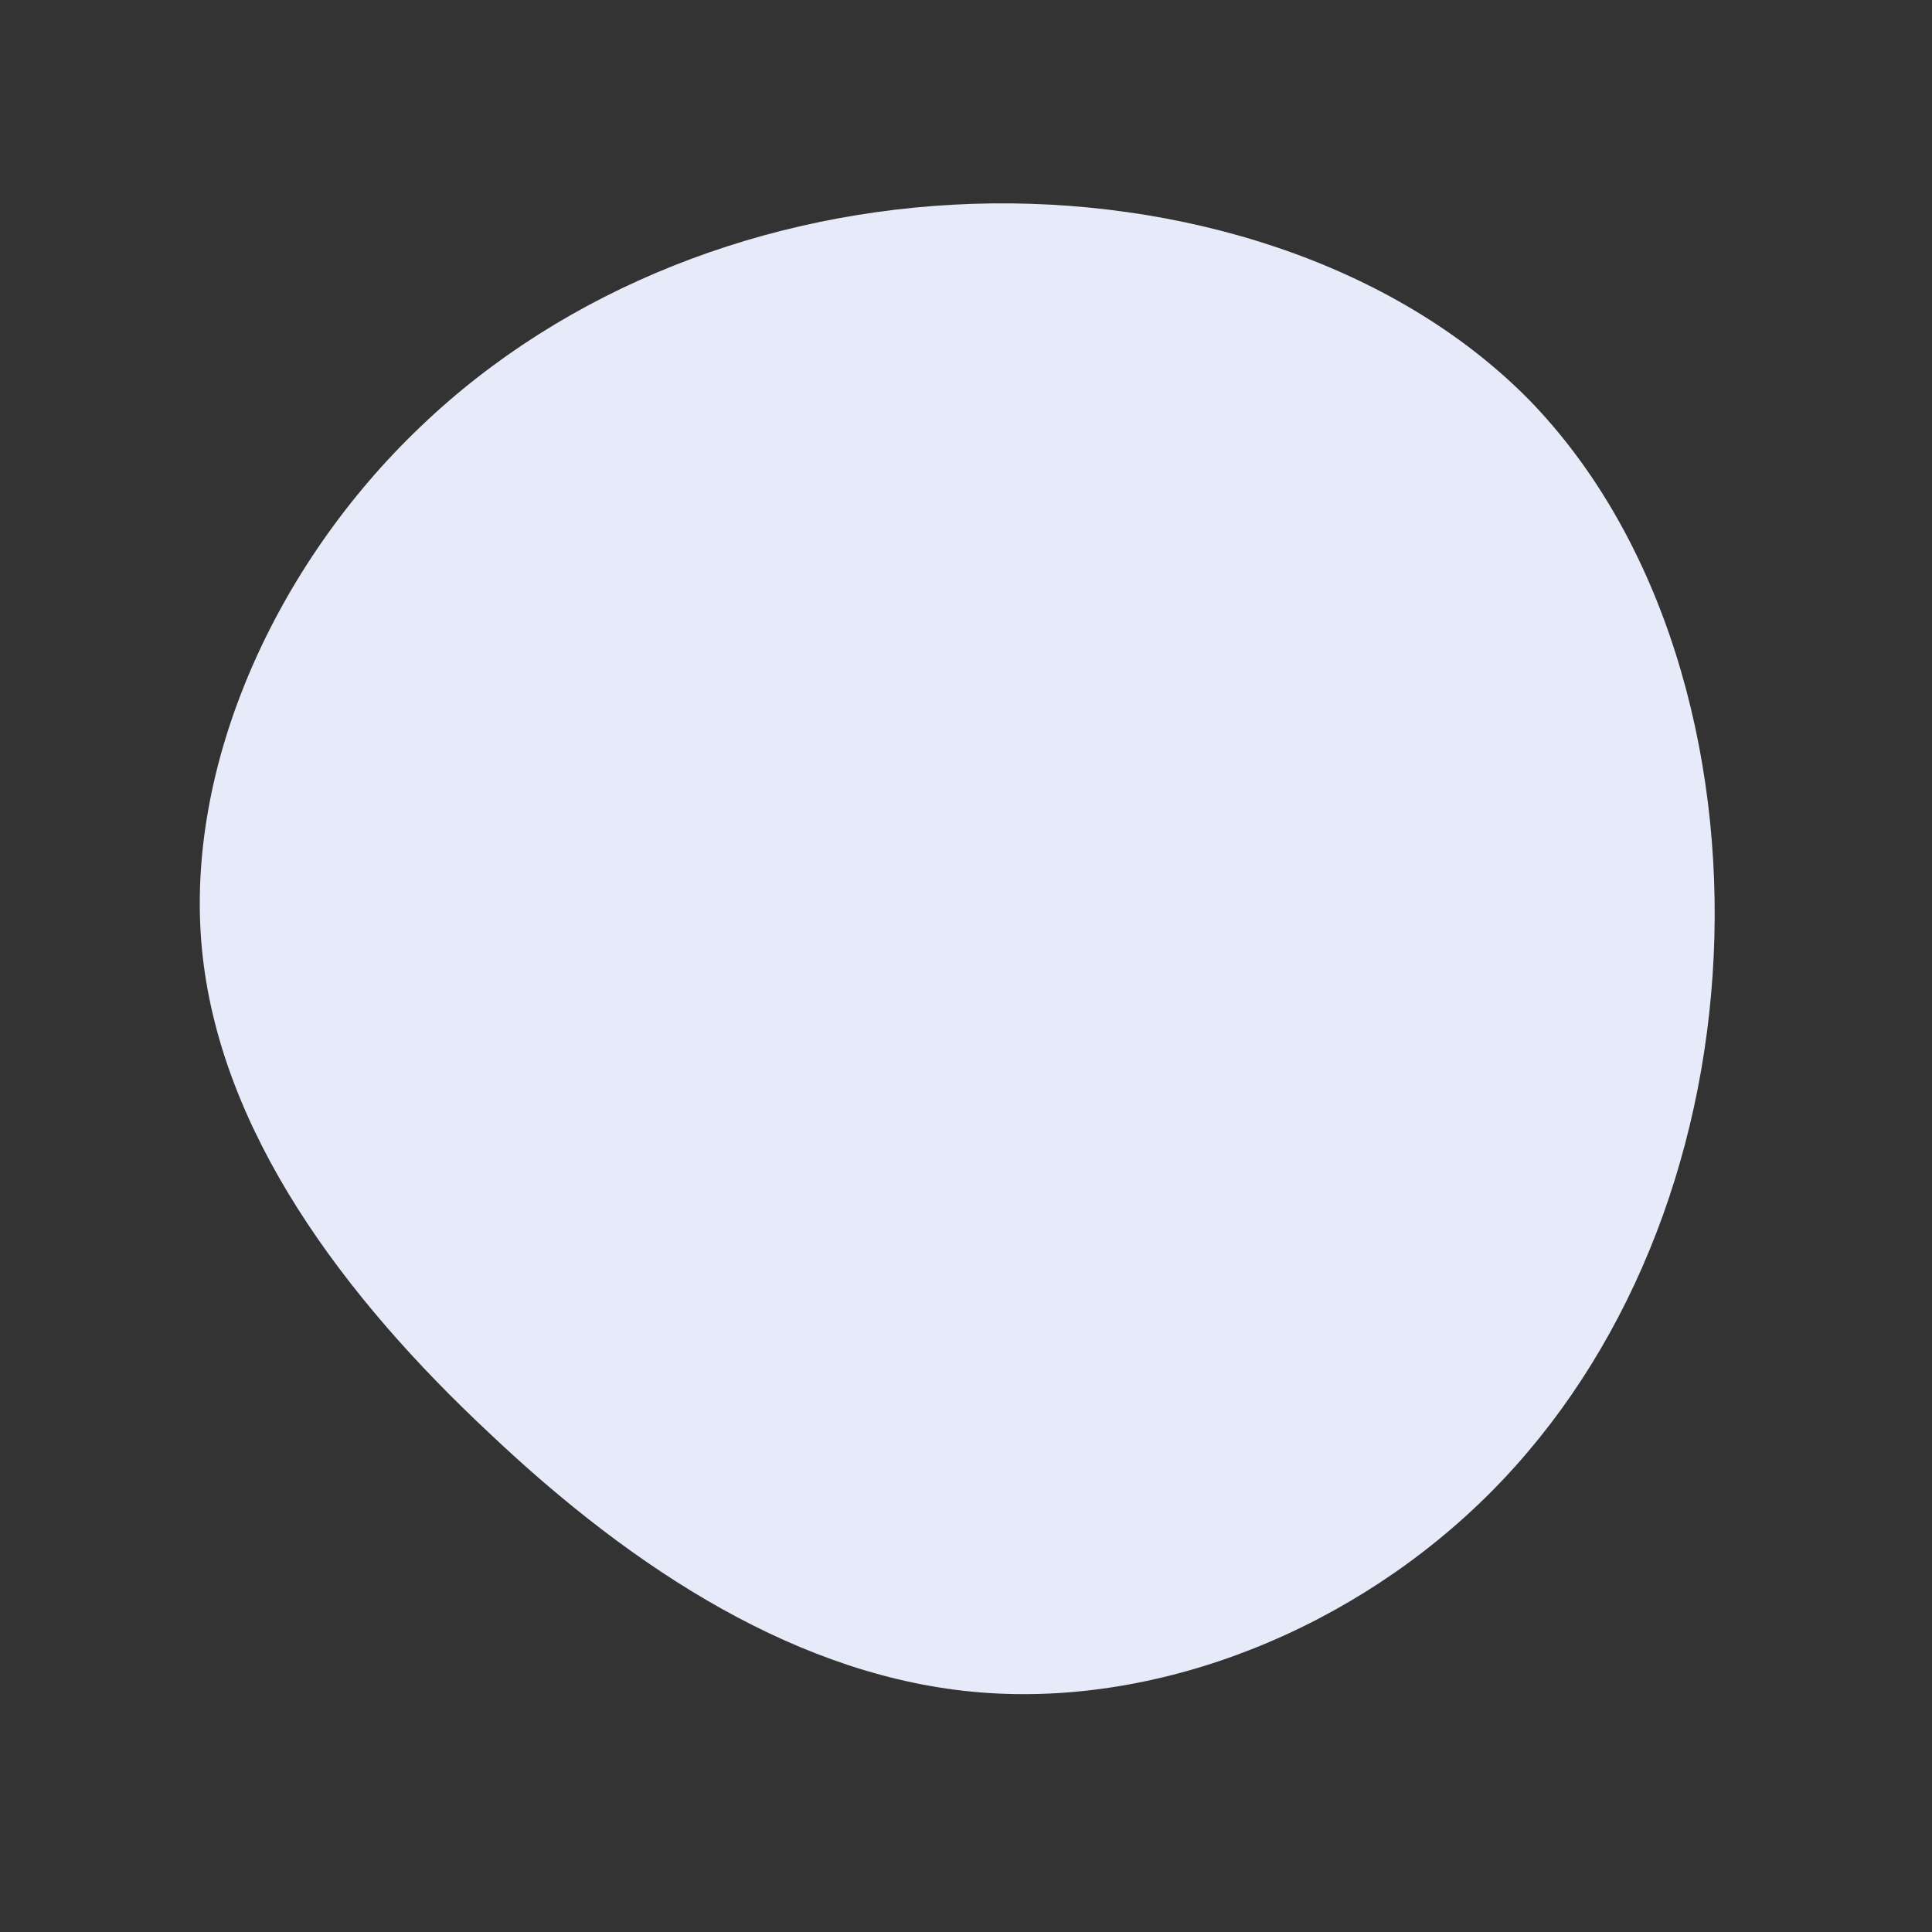 <?xml version="1.0" standalone="no"?>
<svg viewBox="0 0 200 200" xmlns="http://www.w3.org/2000/svg">
  <rect x="0" y="0" width="200" height="200" fill="#333333" stroke="none"/>
  <path fill="#E7EAF9" d="M58.3,-58.6C72.3,-44.2,78.4,-22.1,77.4,-1C76.4,20.2,68.4,40.3,54.4,54.4C40.3,68.6,20.2,76.7,1.5,75.2C-17.1,73.7,-34.3,62.6,-49.3,48.4C-64.4,34.3,-77.3,17.1,-79.1,-1.8C-80.9,-20.7,-71.5,-41.5,-56.5,-55.8C-41.5,-70.2,-20.7,-78.2,0.7,-78.9C22.1,-79.6,44.2,-72.9,58.3,-58.6Z" transform="translate(100 100)" />
</svg>
